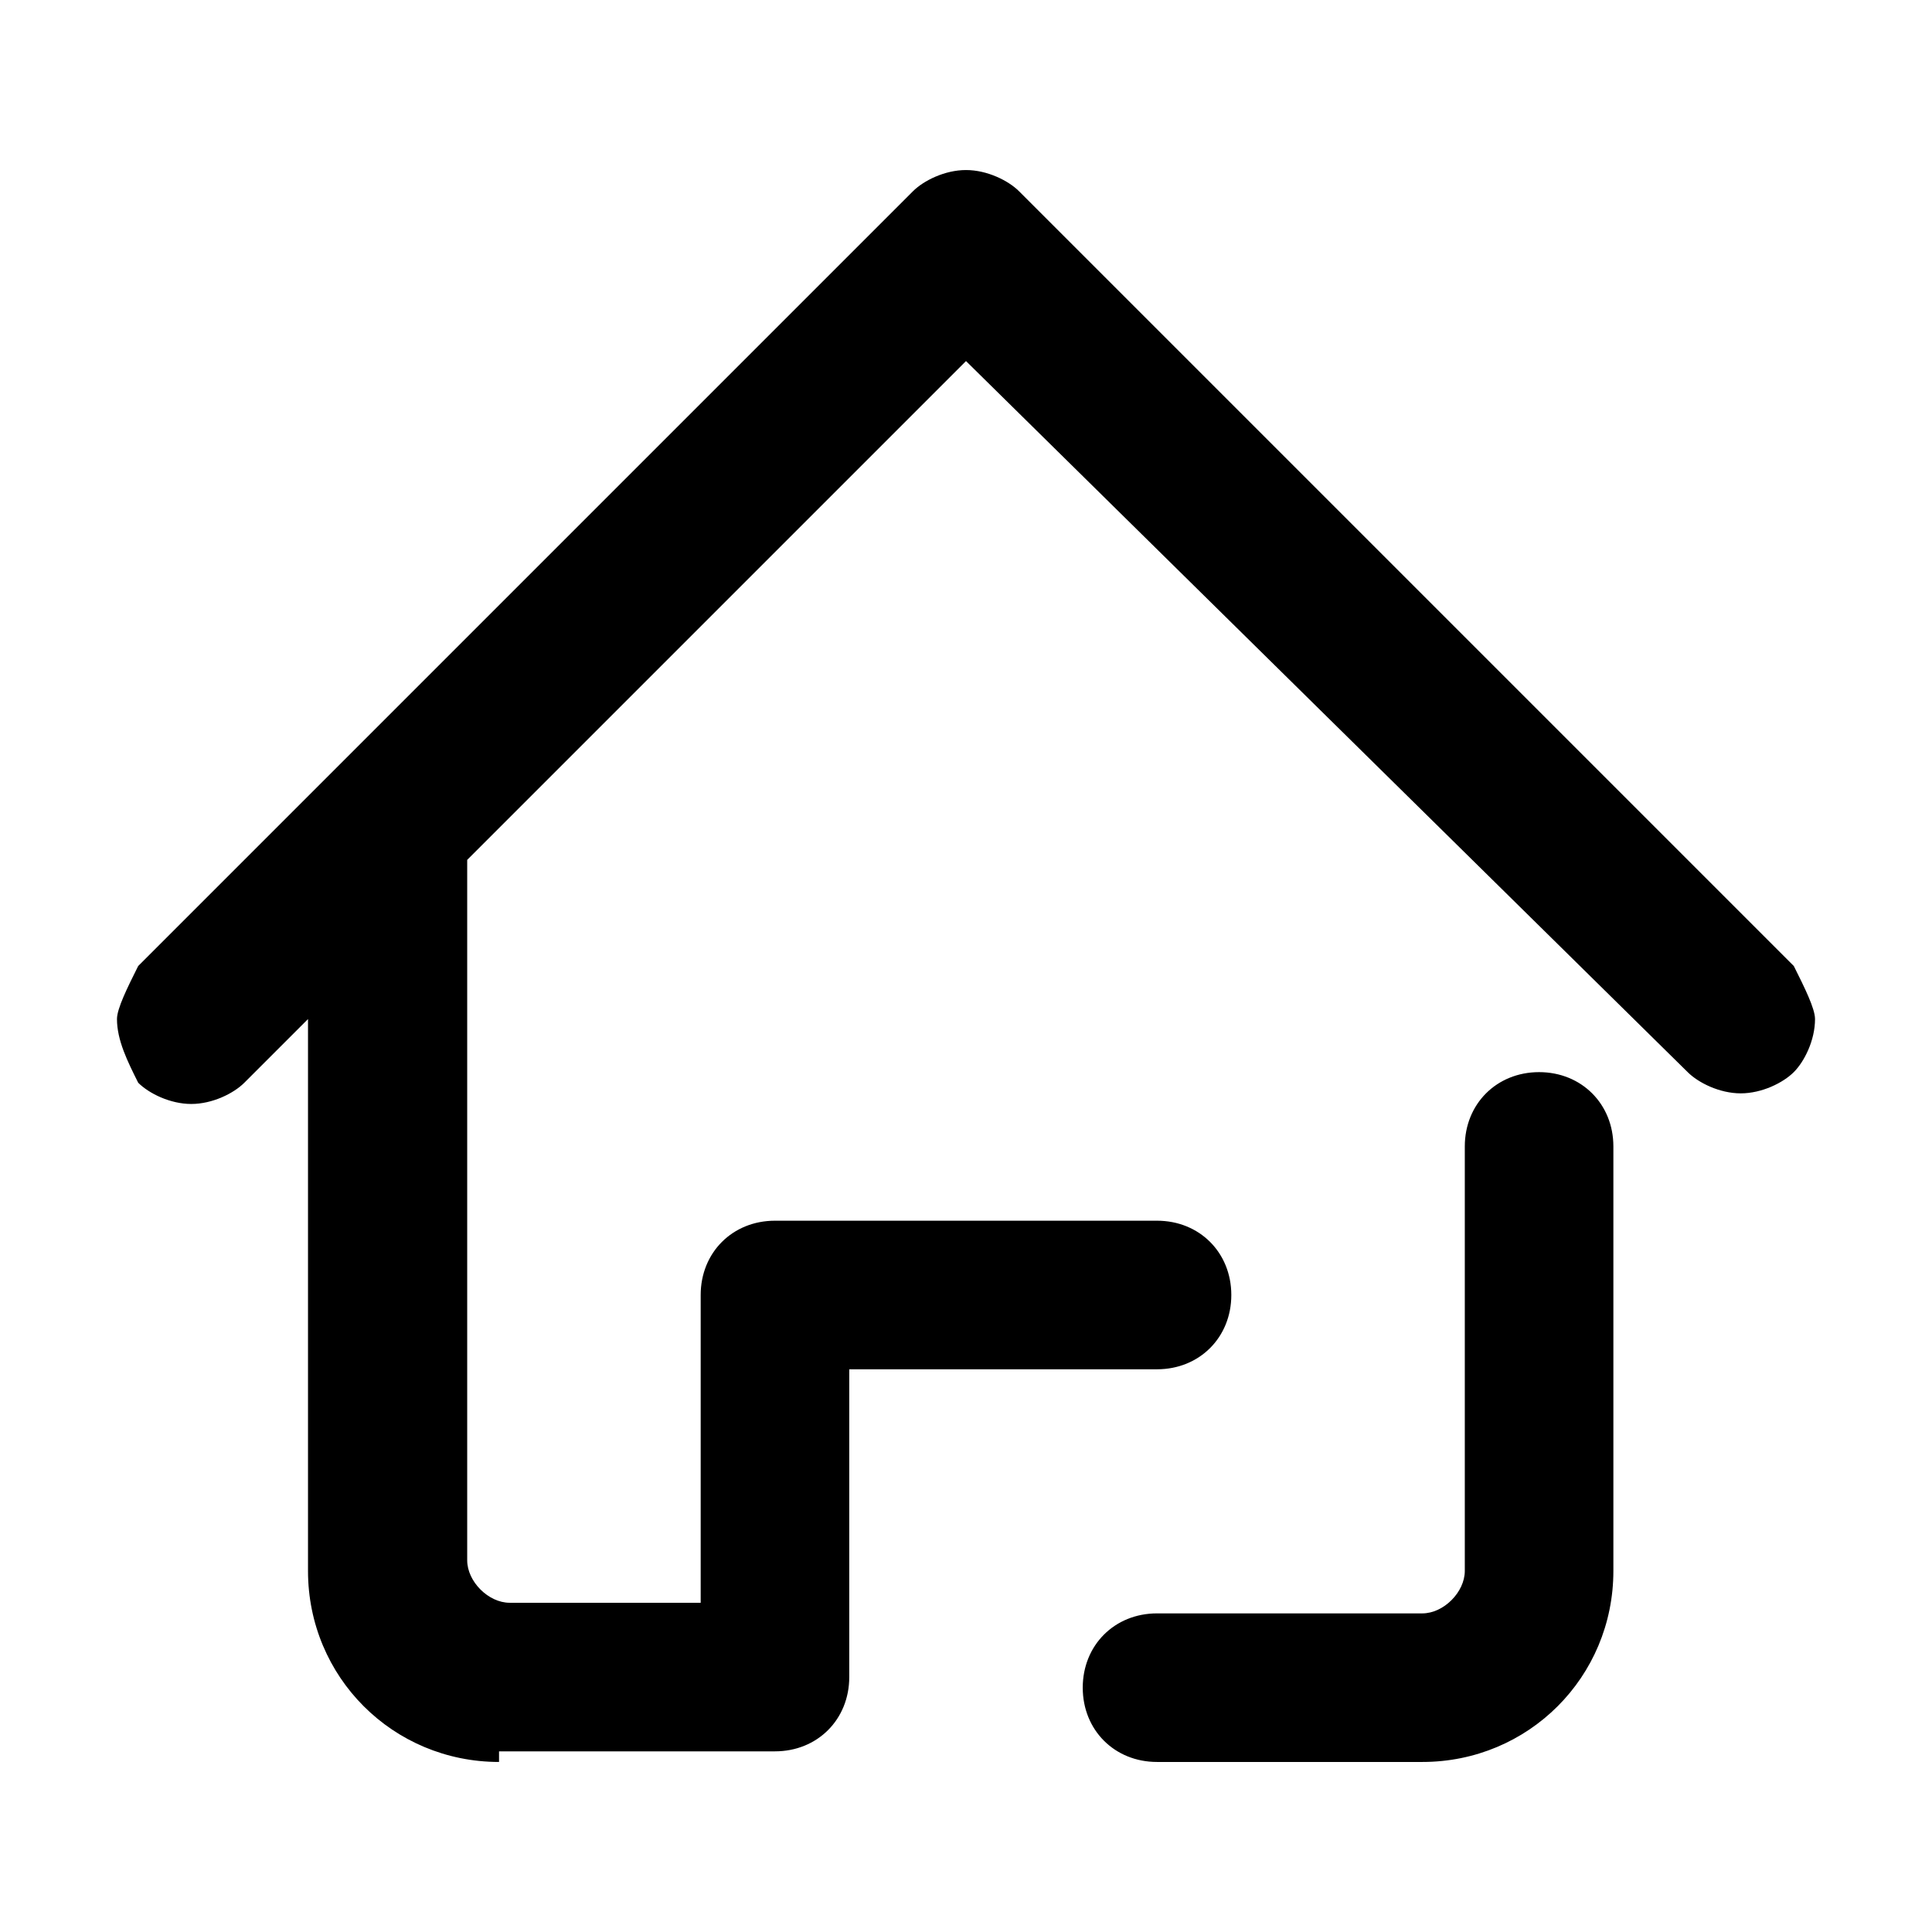 <?xml version="1.0" standalone="no"?><!DOCTYPE svg PUBLIC "-//W3C//DTD SVG 1.1//EN" "http://www.w3.org/Graphics/SVG/1.1/DTD/svg11.dtd"><svg width="200px" height="200px" viewBox="0 0 1024 1024" version="1.1" xmlns="http://www.w3.org/2000/svg"><path d="M264.5 933.875c-56.25 0-101.25-45-101.25-101.25V540.125l-33.75 33.75c-5.625 5.625-16.875 11.25-28.125 11.25s-22.5-5.625-28.125-11.25C67.625 562.625 62 551.375 62 540.125c0-5.625 5.625-16.875 11.25-28.125L483.875 101.375c5.625-5.625 16.875-11.25 28.125-11.25s22.5 5.625 28.125 11.25L950.75 512c5.625 11.25 11.25 22.5 11.25 28.125 0 11.25-5.625 22.5-11.25 28.125-5.625 5.625-16.875 11.25-28.125 11.25s-22.5-5.625-28.125-11.25L512 191.375 247.625 455.75v371.25c0 11.25 11.25 22.5 22.5 22.5H371.375V686.375c0-22.5 16.875-39.375 39.375-39.375h202.5c22.5 0 39.375 16.875 39.375 39.375s-16.875 39.375-39.375 39.375H450.125v163.125c0 22.5-16.875 39.375-39.375 39.375H264.5z m348.75 0c-22.5 0-39.375-16.875-39.375-39.375 0-22.5 16.875-39.375 39.375-39.375h140.625c11.25 0 22.5-11.25 22.5-22.5v-225c0-22.5 16.875-39.375 39.375-39.375 22.5 0 39.375 16.875 39.375 39.375v225c0 56.25-45 101.25-101.25 101.25h-140.625z" /></svg>